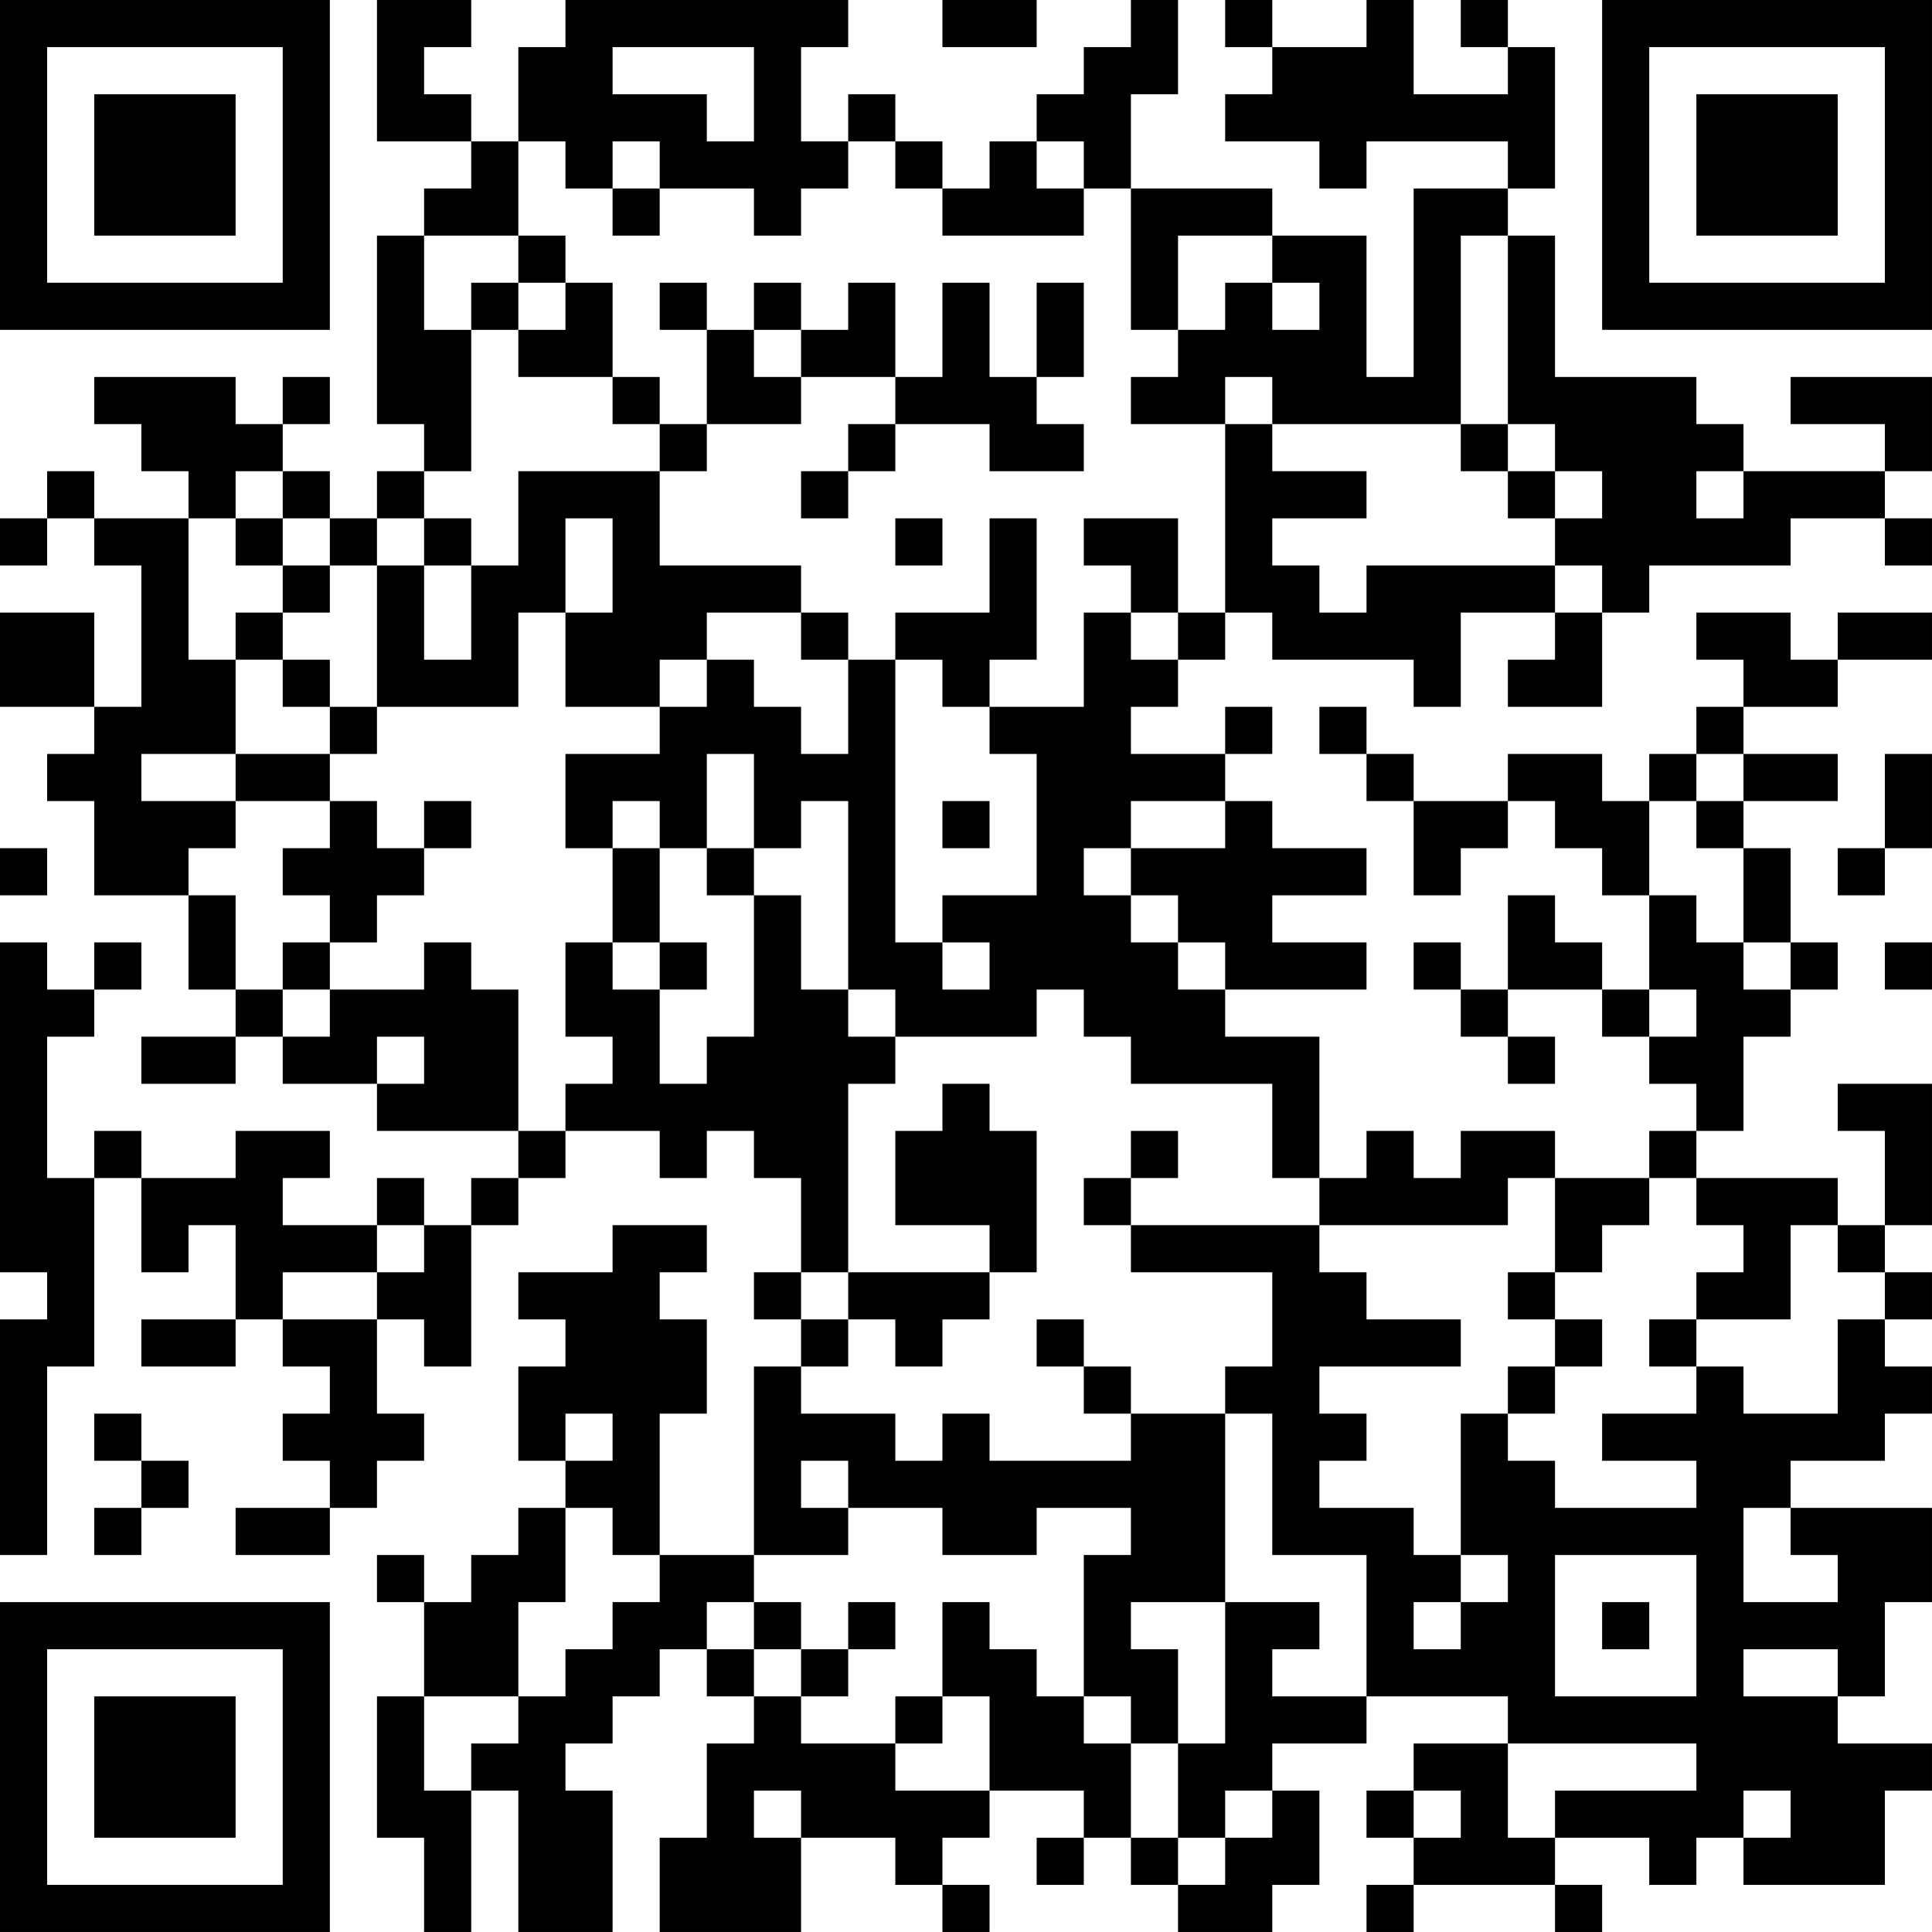 <?xml version="1.0" encoding="UTF-8"?>
<svg xmlns="http://www.w3.org/2000/svg" version="1.1" width="200" height="200" viewBox="0 0 200 200"><rect x="0" y="0" width="200" height="200" fill="#ffffff"/><g transform="scale(4.878)"><g transform="translate(0,0)"><path fill-rule="evenodd" d="M8 0L8 3L10 3L10 4L9 4L9 5L8 5L8 9L9 9L9 10L8 10L8 11L7 11L7 10L6 10L6 9L7 9L7 8L6 8L6 9L5 9L5 8L2 8L2 9L3 9L3 10L4 10L4 11L2 11L2 10L1 10L1 11L0 11L0 12L1 12L1 11L2 11L2 12L3 12L3 15L2 15L2 13L0 13L0 15L2 15L2 16L1 16L1 17L2 17L2 19L4 19L4 21L5 21L5 22L3 22L3 23L5 23L5 22L6 22L6 23L8 23L8 24L11 24L11 25L10 25L10 26L9 26L9 25L8 25L8 26L6 26L6 25L7 25L7 24L5 24L5 25L3 25L3 24L2 24L2 25L1 25L1 22L2 22L2 21L3 21L3 20L2 20L2 21L1 21L1 20L0 20L0 27L1 27L1 28L0 28L0 33L1 33L1 29L2 29L2 25L3 25L3 27L4 27L4 26L5 26L5 28L3 28L3 29L5 29L5 28L6 28L6 29L7 29L7 30L6 30L6 31L7 31L7 32L5 32L5 33L7 33L7 32L8 32L8 31L9 31L9 30L8 30L8 28L9 28L9 29L10 29L10 26L11 26L11 25L12 25L12 24L14 24L14 25L15 25L15 24L16 24L16 25L17 25L17 27L16 27L16 28L17 28L17 29L16 29L16 33L14 33L14 30L15 30L15 28L14 28L14 27L15 27L15 26L13 26L13 27L11 27L11 28L12 28L12 29L11 29L11 31L12 31L12 32L11 32L11 33L10 33L10 34L9 34L9 33L8 33L8 34L9 34L9 36L8 36L8 39L9 39L9 41L10 41L10 38L11 38L11 41L13 41L13 38L12 38L12 37L13 37L13 36L14 36L14 35L15 35L15 36L16 36L16 37L15 37L15 39L14 39L14 41L17 41L17 39L19 39L19 40L20 40L20 41L21 41L21 40L20 40L20 39L21 39L21 38L23 38L23 39L22 39L22 40L23 40L23 39L24 39L24 40L25 40L25 41L27 41L27 40L28 40L28 38L27 38L27 37L29 37L29 36L32 36L32 37L30 37L30 38L29 38L29 39L30 39L30 40L29 40L29 41L30 41L30 40L33 40L33 41L34 41L34 40L33 40L33 39L35 39L35 40L36 40L36 39L37 39L37 40L40 40L40 38L41 38L41 37L39 37L39 36L40 36L40 34L41 34L41 32L38 32L38 31L40 31L40 30L41 30L41 29L40 29L40 28L41 28L41 27L40 27L40 26L41 26L41 23L39 23L39 24L40 24L40 26L39 26L39 25L36 25L36 24L37 24L37 22L38 22L38 21L39 21L39 20L38 20L38 18L37 18L37 17L39 17L39 16L37 16L37 15L39 15L39 14L41 14L41 13L39 13L39 14L38 14L38 13L36 13L36 14L37 14L37 15L36 15L36 16L35 16L35 17L34 17L34 16L32 16L32 17L30 17L30 16L29 16L29 15L28 15L28 16L29 16L29 17L30 17L30 19L31 19L31 18L32 18L32 17L33 17L33 18L34 18L34 19L35 19L35 21L34 21L34 20L33 20L33 19L32 19L32 21L31 21L31 20L30 20L30 21L31 21L31 22L32 22L32 23L33 23L33 22L32 22L32 21L34 21L34 22L35 22L35 23L36 23L36 24L35 24L35 25L33 25L33 24L31 24L31 25L30 25L30 24L29 24L29 25L28 25L28 22L26 22L26 21L29 21L29 20L27 20L27 19L29 19L29 18L27 18L27 17L26 17L26 16L27 16L27 15L26 15L26 16L24 16L24 15L25 15L25 14L26 14L26 13L27 13L27 14L30 14L30 15L31 15L31 13L33 13L33 14L32 14L32 15L34 15L34 13L35 13L35 12L38 12L38 11L40 11L40 12L41 12L41 11L40 11L40 10L41 10L41 8L38 8L38 9L40 9L40 10L37 10L37 9L36 9L36 8L33 8L33 5L32 5L32 4L33 4L33 1L32 1L32 0L31 0L31 1L32 1L32 2L30 2L30 0L29 0L29 1L27 1L27 0L26 0L26 1L27 1L27 2L26 2L26 3L28 3L28 4L29 4L29 3L32 3L32 4L30 4L30 8L29 8L29 5L27 5L27 4L24 4L24 2L25 2L25 0L24 0L24 1L23 1L23 2L22 2L22 3L21 3L21 4L20 4L20 3L19 3L19 2L18 2L18 3L17 3L17 1L18 1L18 0L12 0L12 1L11 1L11 3L10 3L10 2L9 2L9 1L10 1L10 0ZM20 0L20 1L22 1L22 0ZM13 1L13 2L15 2L15 3L16 3L16 1ZM11 3L11 5L9 5L9 7L10 7L10 10L9 10L9 11L8 11L8 12L7 12L7 11L6 11L6 10L5 10L5 11L4 11L4 14L5 14L5 16L3 16L3 17L5 17L5 18L4 18L4 19L5 19L5 21L6 21L6 22L7 22L7 21L9 21L9 20L10 20L10 21L11 21L11 24L12 24L12 23L13 23L13 22L12 22L12 20L13 20L13 21L14 21L14 23L15 23L15 22L16 22L16 19L17 19L17 21L18 21L18 22L19 22L19 23L18 23L18 27L17 27L17 28L18 28L18 29L17 29L17 30L19 30L19 31L20 31L20 30L21 30L21 31L24 31L24 30L26 30L26 34L24 34L24 35L25 35L25 37L24 37L24 36L23 36L23 33L24 33L24 32L22 32L22 33L20 33L20 32L18 32L18 31L17 31L17 32L18 32L18 33L16 33L16 34L15 34L15 35L16 35L16 36L17 36L17 37L19 37L19 38L21 38L21 36L20 36L20 34L21 34L21 35L22 35L22 36L23 36L23 37L24 37L24 39L25 39L25 40L26 40L26 39L27 39L27 38L26 38L26 39L25 39L25 37L26 37L26 34L28 34L28 35L27 35L27 36L29 36L29 33L27 33L27 30L26 30L26 29L27 29L27 27L24 27L24 26L28 26L28 27L29 27L29 28L31 28L31 29L28 29L28 30L29 30L29 31L28 31L28 32L30 32L30 33L31 33L31 34L30 34L30 35L31 35L31 34L32 34L32 33L31 33L31 30L32 30L32 31L33 31L33 32L36 32L36 31L34 31L34 30L36 30L36 29L37 29L37 30L39 30L39 28L40 28L40 27L39 27L39 26L38 26L38 28L36 28L36 27L37 27L37 26L36 26L36 25L35 25L35 26L34 26L34 27L33 27L33 25L32 25L32 26L28 26L28 25L27 25L27 23L24 23L24 22L23 22L23 21L22 21L22 22L19 22L19 21L18 21L18 17L17 17L17 18L16 18L16 16L15 16L15 18L14 18L14 17L13 17L13 18L12 18L12 16L14 16L14 15L15 15L15 14L16 14L16 15L17 15L17 16L18 16L18 14L19 14L19 20L20 20L20 21L21 21L21 20L20 20L20 19L22 19L22 16L21 16L21 15L23 15L23 13L24 13L24 14L25 14L25 13L26 13L26 9L27 9L27 10L29 10L29 11L27 11L27 12L28 12L28 13L29 13L29 12L33 12L33 13L34 13L34 12L33 12L33 11L34 11L34 10L33 10L33 9L32 9L32 5L31 5L31 9L27 9L27 8L26 8L26 9L24 9L24 8L25 8L25 7L26 7L26 6L27 6L27 7L28 7L28 6L27 6L27 5L25 5L25 7L24 7L24 4L23 4L23 3L22 3L22 4L23 4L23 5L20 5L20 4L19 4L19 3L18 3L18 4L17 4L17 5L16 5L16 4L14 4L14 3L13 3L13 4L12 4L12 3ZM13 4L13 5L14 5L14 4ZM11 5L11 6L10 6L10 7L11 7L11 8L13 8L13 9L14 9L14 10L11 10L11 12L10 12L10 11L9 11L9 12L8 12L8 15L7 15L7 14L6 14L6 13L7 13L7 12L6 12L6 11L5 11L5 12L6 12L6 13L5 13L5 14L6 14L6 15L7 15L7 16L5 16L5 17L7 17L7 18L6 18L6 19L7 19L7 20L6 20L6 21L7 21L7 20L8 20L8 19L9 19L9 18L10 18L10 17L9 17L9 18L8 18L8 17L7 17L7 16L8 16L8 15L11 15L11 13L12 13L12 15L14 15L14 14L15 14L15 13L17 13L17 14L18 14L18 13L17 13L17 12L14 12L14 10L15 10L15 9L17 9L17 8L19 8L19 9L18 9L18 10L17 10L17 11L18 11L18 10L19 10L19 9L21 9L21 10L23 10L23 9L22 9L22 8L23 8L23 6L22 6L22 8L21 8L21 6L20 6L20 8L19 8L19 6L18 6L18 7L17 7L17 6L16 6L16 7L15 7L15 6L14 6L14 7L15 7L15 9L14 9L14 8L13 8L13 6L12 6L12 5ZM11 6L11 7L12 7L12 6ZM16 7L16 8L17 8L17 7ZM31 9L31 10L32 10L32 11L33 11L33 10L32 10L32 9ZM36 10L36 11L37 11L37 10ZM12 11L12 13L13 13L13 11ZM19 11L19 12L20 12L20 11ZM21 11L21 13L19 13L19 14L20 14L20 15L21 15L21 14L22 14L22 11ZM23 11L23 12L24 12L24 13L25 13L25 11ZM9 12L9 14L10 14L10 12ZM36 16L36 17L35 17L35 19L36 19L36 20L37 20L37 21L38 21L38 20L37 20L37 18L36 18L36 17L37 17L37 16ZM40 16L40 18L39 18L39 19L40 19L40 18L41 18L41 16ZM20 17L20 18L21 18L21 17ZM24 17L24 18L23 18L23 19L24 19L24 20L25 20L25 21L26 21L26 20L25 20L25 19L24 19L24 18L26 18L26 17ZM0 18L0 19L1 19L1 18ZM13 18L13 20L14 20L14 21L15 21L15 20L14 20L14 18ZM15 18L15 19L16 19L16 18ZM40 20L40 21L41 21L41 20ZM35 21L35 22L36 22L36 21ZM8 22L8 23L9 23L9 22ZM20 23L20 24L19 24L19 26L21 26L21 27L18 27L18 28L19 28L19 29L20 29L20 28L21 28L21 27L22 27L22 24L21 24L21 23ZM24 24L24 25L23 25L23 26L24 26L24 25L25 25L25 24ZM8 26L8 27L6 27L6 28L8 28L8 27L9 27L9 26ZM32 27L32 28L33 28L33 29L32 29L32 30L33 30L33 29L34 29L34 28L33 28L33 27ZM22 28L22 29L23 29L23 30L24 30L24 29L23 29L23 28ZM35 28L35 29L36 29L36 28ZM2 30L2 31L3 31L3 32L2 32L2 33L3 33L3 32L4 32L4 31L3 31L3 30ZM12 30L12 31L13 31L13 30ZM12 32L12 34L11 34L11 36L9 36L9 38L10 38L10 37L11 37L11 36L12 36L12 35L13 35L13 34L14 34L14 33L13 33L13 32ZM37 32L37 34L39 34L39 33L38 33L38 32ZM33 33L33 36L36 36L36 33ZM16 34L16 35L17 35L17 36L18 36L18 35L19 35L19 34L18 34L18 35L17 35L17 34ZM34 34L34 35L35 35L35 34ZM37 35L37 36L39 36L39 35ZM19 36L19 37L20 37L20 36ZM32 37L32 39L33 39L33 38L36 38L36 37ZM16 38L16 39L17 39L17 38ZM30 38L30 39L31 39L31 38ZM37 38L37 39L38 39L38 38ZM0 0L0 7L7 7L7 0ZM1 1L1 6L6 6L6 1ZM2 2L2 5L5 5L5 2ZM34 0L34 7L41 7L41 0ZM35 1L35 6L40 6L40 1ZM36 2L36 5L39 5L39 2ZM0 34L0 41L7 41L7 34ZM1 35L1 40L6 40L6 35ZM2 36L2 39L5 39L5 36Z" fill="#000000"/></g></g></svg>
